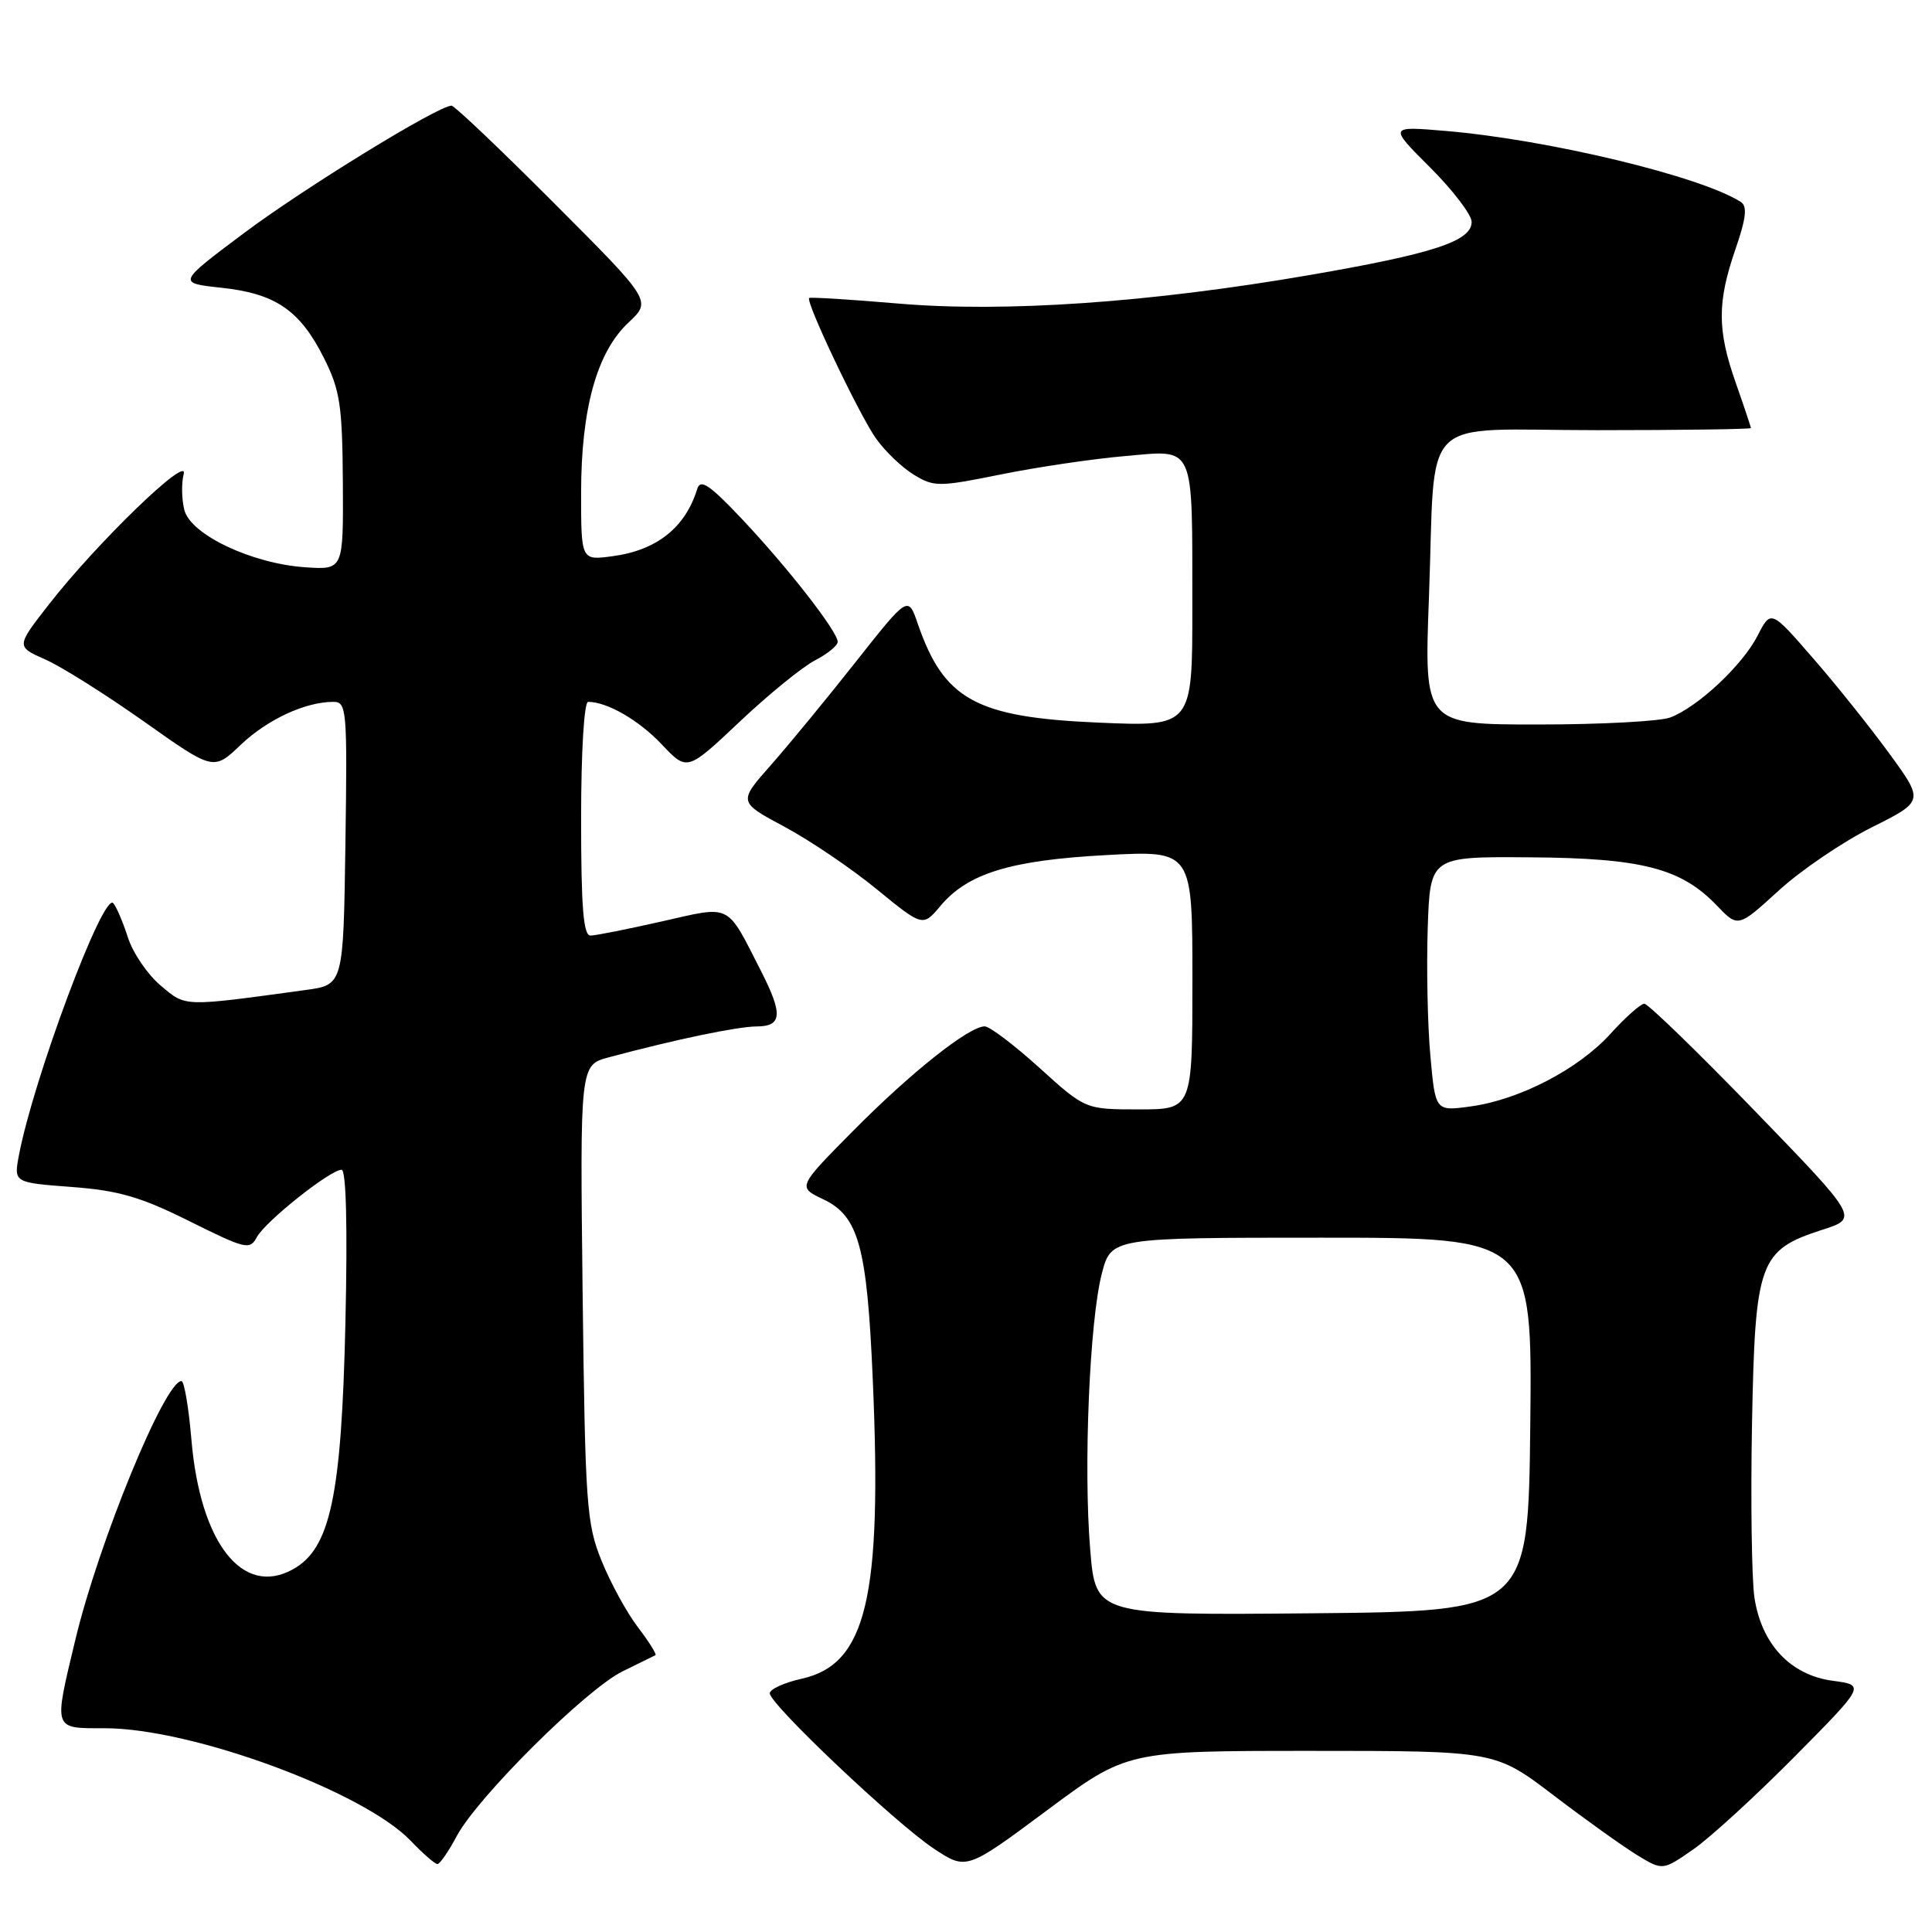 <?xml version="1.0" encoding="UTF-8" standalone="no"?>
<!DOCTYPE svg PUBLIC "-//W3C//DTD SVG 1.1//EN" "http://www.w3.org/Graphics/SVG/1.1/DTD/svg11.dtd" >
<svg xmlns="http://www.w3.org/2000/svg" xmlns:xlink="http://www.w3.org/1999/xlink" version="1.1" viewBox="0 0 256 256">
 <g >
 <path fill="currentColor"
d=" M 173.72 232.00 C 198.12 232.00 198.12 232.00 205.86 237.89 C 210.12 241.14 215.12 244.71 216.96 245.83 C 220.32 247.87 220.32 247.87 224.41 245.02 C 226.66 243.45 232.70 237.91 237.84 232.72 C 247.17 223.29 247.17 223.29 242.84 222.71 C 237.24 221.96 233.40 217.86 232.47 211.67 C 232.11 209.22 231.96 198.88 232.15 188.68 C 232.56 167.14 233.09 165.66 241.47 162.95 C 246.27 161.41 246.27 161.41 232.52 147.20 C 224.96 139.39 218.37 133.00 217.88 133.00 C 217.40 133.00 215.38 134.79 213.41 136.97 C 209.17 141.66 201.34 145.73 194.85 146.61 C 190.19 147.25 190.19 147.25 189.53 139.87 C 189.16 135.82 189.01 128.22 189.18 123.00 C 189.50 113.50 189.50 113.50 202.70 113.60 C 217.55 113.70 222.75 115.04 227.48 119.98 C 230.30 122.92 230.30 122.92 235.66 118.03 C 238.61 115.33 244.16 111.56 247.99 109.64 C 254.95 106.16 254.95 106.16 250.33 99.83 C 247.79 96.35 243.23 90.64 240.18 87.15 C 234.65 80.79 234.65 80.79 232.88 84.25 C 230.87 88.16 224.98 93.68 221.32 95.07 C 219.97 95.58 212.08 96.00 203.79 96.00 C 188.71 96.00 188.71 96.00 189.34 79.25 C 190.28 54.31 187.59 57.00 211.62 57.00 C 222.83 57.00 232.00 56.87 232.00 56.72 C 232.00 56.56 231.10 53.87 230.00 50.74 C 227.53 43.72 227.53 40.06 229.96 33.01 C 231.37 28.93 231.55 27.33 230.68 26.77 C 225.41 23.37 205.16 18.50 191.56 17.35 C 184.01 16.71 184.01 16.71 189.51 22.20 C 192.53 25.22 195.00 28.46 195.00 29.40 C 195.00 31.96 189.93 33.62 173.44 36.46 C 152.31 40.10 133.08 41.43 119.00 40.22 C 112.67 39.68 107.37 39.35 107.22 39.49 C 106.70 39.94 113.88 55.03 116.10 58.14 C 117.30 59.82 119.55 61.97 121.10 62.91 C 123.76 64.53 124.39 64.53 132.60 62.87 C 137.37 61.90 144.75 60.81 148.99 60.44 C 158.47 59.61 157.97 58.51 157.99 80.40 C 158.00 96.29 158.00 96.29 145.53 95.75 C 129.32 95.05 125.08 92.72 121.61 82.65 C 120.33 78.92 120.33 78.92 113.41 87.68 C 109.61 92.50 104.55 98.65 102.16 101.36 C 97.82 106.27 97.82 106.27 103.93 109.54 C 107.29 111.34 112.80 115.06 116.16 117.82 C 122.28 122.82 122.28 122.82 124.63 120.02 C 128.26 115.71 133.92 113.98 146.63 113.30 C 158.00 112.69 158.00 112.69 158.00 129.85 C 158.00 147.00 158.00 147.00 150.91 147.00 C 143.81 147.00 143.81 147.00 137.74 141.50 C 134.39 138.47 131.13 136.00 130.48 136.00 C 128.40 136.00 120.71 142.10 113.09 149.80 C 105.67 157.29 105.67 157.29 109.08 158.91 C 113.78 161.13 114.89 165.16 115.65 182.86 C 116.90 211.74 114.80 220.53 106.23 222.44 C 103.90 222.96 102.00 223.83 102.00 224.37 C 102.00 225.82 118.66 241.58 123.73 244.95 C 128.06 247.81 128.06 247.81 138.69 239.91 C 149.32 232.00 149.32 232.00 173.72 232.00 Z  M 60.52 243.29 C 63.28 238.12 77.68 223.82 82.50 221.46 C 84.70 220.38 86.66 219.42 86.85 219.32 C 87.04 219.21 86.00 217.55 84.53 215.62 C 83.06 213.70 80.89 209.73 79.71 206.81 C 77.71 201.87 77.54 199.40 77.20 171.31 C 76.85 141.12 76.85 141.12 80.67 140.10 C 89.60 137.71 97.68 136.03 100.25 136.01 C 103.63 136.00 103.76 134.41 100.86 128.71 C 96.19 119.56 97.04 119.98 87.71 122.09 C 83.20 123.11 78.94 123.96 78.25 123.97 C 77.30 123.99 77.00 120.25 77.00 108.50 C 77.00 99.55 77.40 93.00 77.93 93.00 C 80.46 93.00 84.67 95.44 87.69 98.64 C 91.05 102.20 91.05 102.20 98.01 95.63 C 101.83 92.02 106.32 88.37 107.98 87.51 C 109.64 86.65 111.00 85.54 111.00 85.05 C 111.00 83.69 104.38 75.20 98.32 68.78 C 94.02 64.23 92.81 63.41 92.39 64.78 C 90.81 69.91 87.03 72.92 81.16 73.70 C 77.00 74.26 77.00 74.26 77.00 65.31 C 77.00 54.17 79.09 46.65 83.27 42.75 C 86.35 39.87 86.35 39.87 73.44 26.94 C 66.34 19.82 60.22 14.00 59.83 14.00 C 58.07 14.00 40.23 24.96 32.31 30.90 C 23.50 37.50 23.50 37.50 29.35 38.13 C 36.52 38.90 39.76 41.12 42.93 47.45 C 45.06 51.70 45.36 53.70 45.43 63.90 C 45.50 75.50 45.50 75.50 40.50 75.17 C 33.39 74.70 25.25 70.85 24.42 67.56 C 24.07 66.13 24.03 64.00 24.34 62.81 C 25.04 60.13 12.78 71.99 6.48 80.09 C 2.13 85.67 2.13 85.67 5.99 87.38 C 8.12 88.31 14.00 92.02 19.07 95.60 C 28.29 102.13 28.29 102.13 31.89 98.70 C 35.43 95.33 40.46 93.00 44.17 93.00 C 45.94 93.00 46.03 93.99 45.77 111.75 C 45.50 130.50 45.50 130.50 40.50 131.18 C 24.12 133.42 24.67 133.44 21.29 130.59 C 19.55 129.13 17.60 126.26 16.95 124.22 C 16.29 122.17 15.42 120.13 15.00 119.67 C 13.67 118.22 4.40 143.03 2.50 153.12 C 1.83 156.70 1.83 156.70 9.50 157.28 C 15.73 157.75 18.67 158.60 25.11 161.82 C 32.57 165.53 33.11 165.66 34.04 163.92 C 35.16 161.84 43.76 155.00 45.26 155.00 C 45.87 155.00 46.06 162.50 45.77 175.25 C 45.25 198.25 43.78 205.19 38.82 207.94 C 32.14 211.65 26.52 204.46 25.36 190.73 C 25.00 186.48 24.41 183.00 24.04 183.00 C 21.84 183.00 13.08 204.36 9.99 217.25 C 7.09 229.36 6.97 229.00 13.89 229.00 C 25.42 229.00 48.16 237.37 54.44 243.93 C 56.05 245.62 57.64 247.00 57.96 247.00 C 58.28 247.00 59.44 245.33 60.52 243.29 Z  M 144.46 205.36 C 143.55 194.49 144.37 175.01 146.00 168.75 C 147.24 164.00 147.24 164.00 175.14 164.00 C 203.03 164.00 203.03 164.00 202.77 188.75 C 202.50 213.50 202.50 213.50 173.84 213.77 C 145.18 214.03 145.18 214.03 144.46 205.36 Z "/>
</g>
</svg>